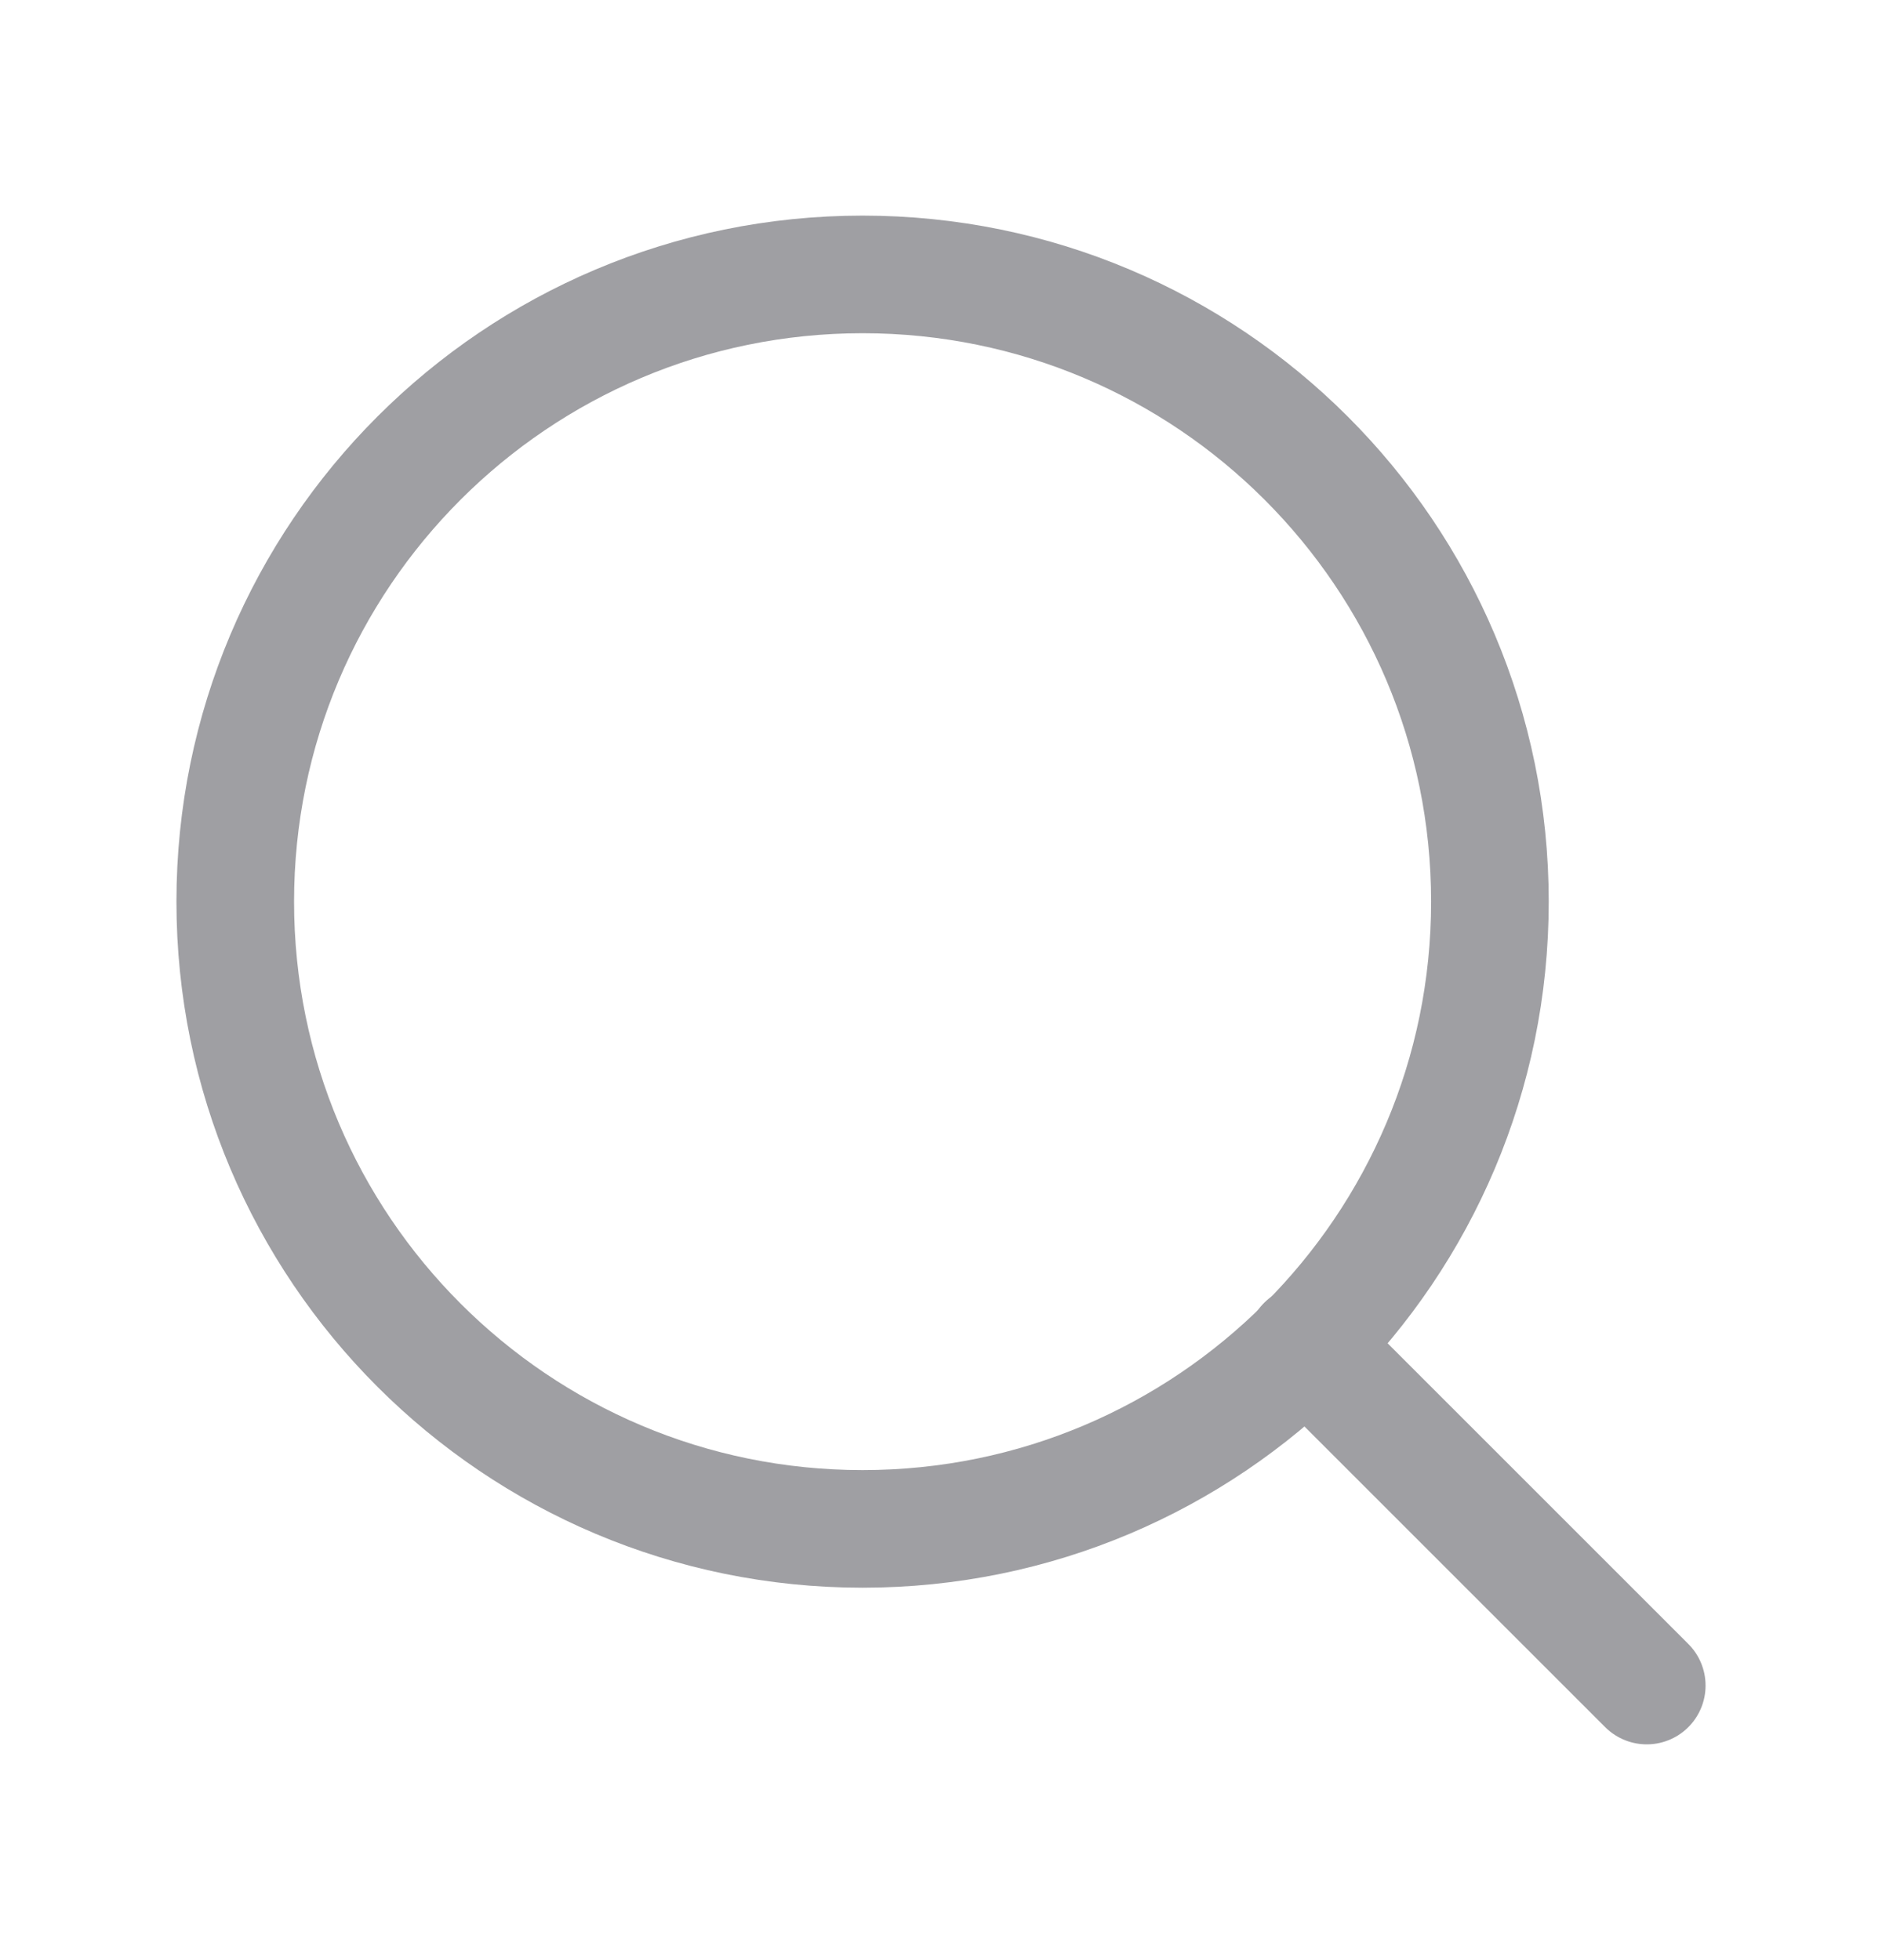 <svg width="24" height="25" viewBox="0 0 24 25" fill="none" xmlns="http://www.w3.org/2000/svg">
<path d="M11 19.5C15.418 19.5 19 15.918 19 11.5C19 7.082 15.418 3.5 11 3.5C6.582 3.5 3 7.082 3 11.5C3 15.918 6.582 19.5 11 19.5Z" stroke="#9F9FA3" stroke-width="1.5" stroke-linecap="round" stroke-linejoin="round"/>
<path d="M21 21.498L16.65 17.148" stroke="#9F9FA3" stroke-width="1.5" stroke-linecap="round" stroke-linejoin="round"/>
</svg>
